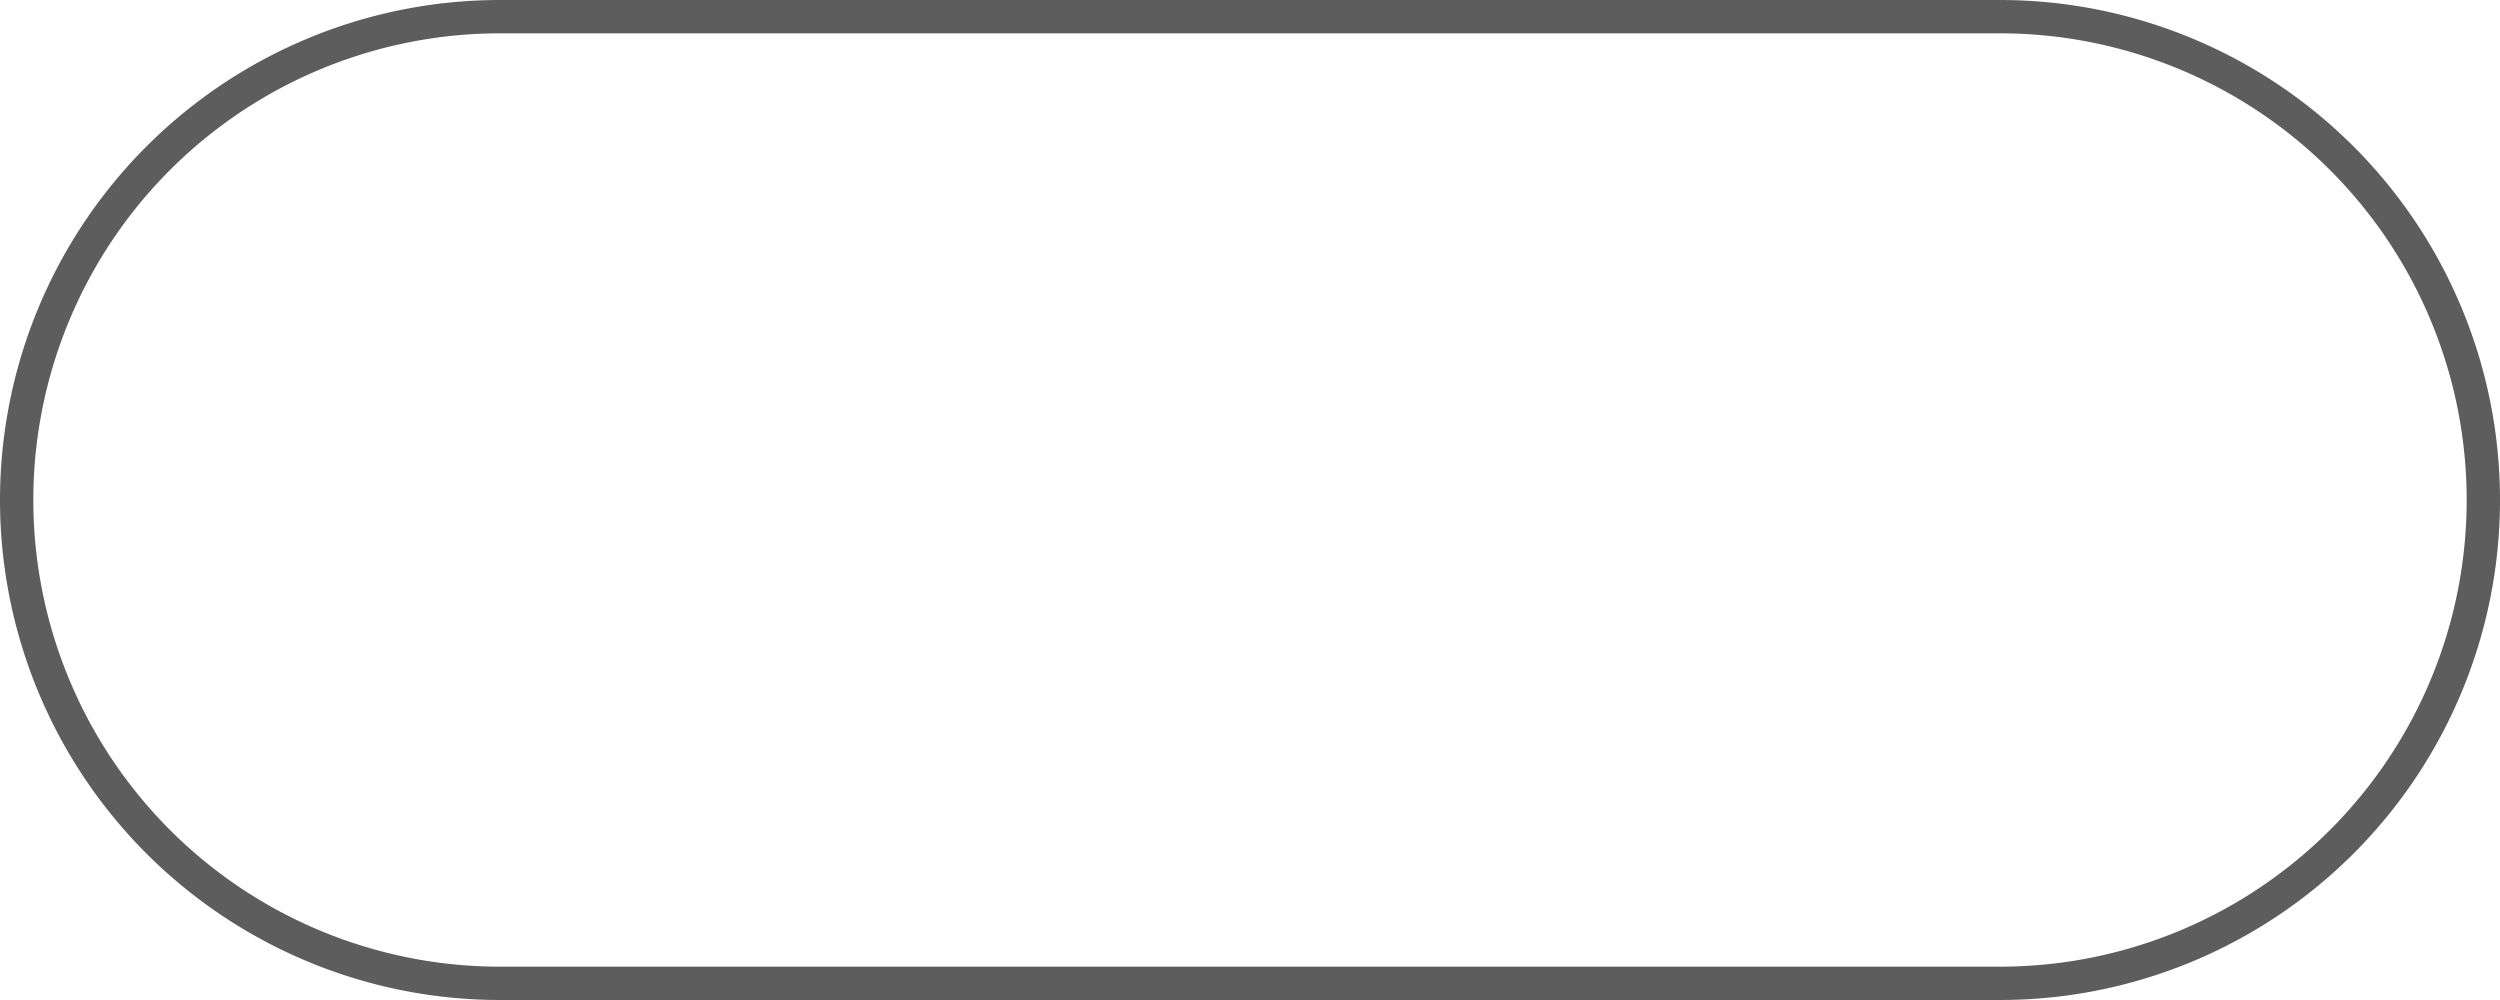 ﻿<?xml version="1.0" encoding="utf-8"?>
<svg version="1.1" xmlns:xlink="http://www.w3.org/1999/xlink" width="75px" height="30px" xmlns="http://www.w3.org/2000/svg">
  <g transform="matrix(1 0 0 1 -2916 -1841 )">
    <path d="M 2917 1856  A 14 14 0 0 1 2931 1842 L 2976 1842  A 14 14 0 0 1 2990 1856 A 14 14 0 0 1 2976 1870 L 2931 1870  A 14 14 0 0 1 2917 1856 Z " fill-rule="nonzero" fill="#dfdfdf" stroke="none" fill-opacity="0" />
    <path d="M 2916.5 1856  A 14.5 14.5 0 0 1 2931 1841.5 L 2976 1841.5  A 14.5 14.5 0 0 1 2990.5 1856 A 14.5 14.5 0 0 1 2976 1870.5 L 2931 1870.5  A 14.5 14.5 0 0 1 2916.5 1856 Z " stroke-width="1" stroke="#090909" fill="none" stroke-opacity="0.655" />
  </g>
</svg>